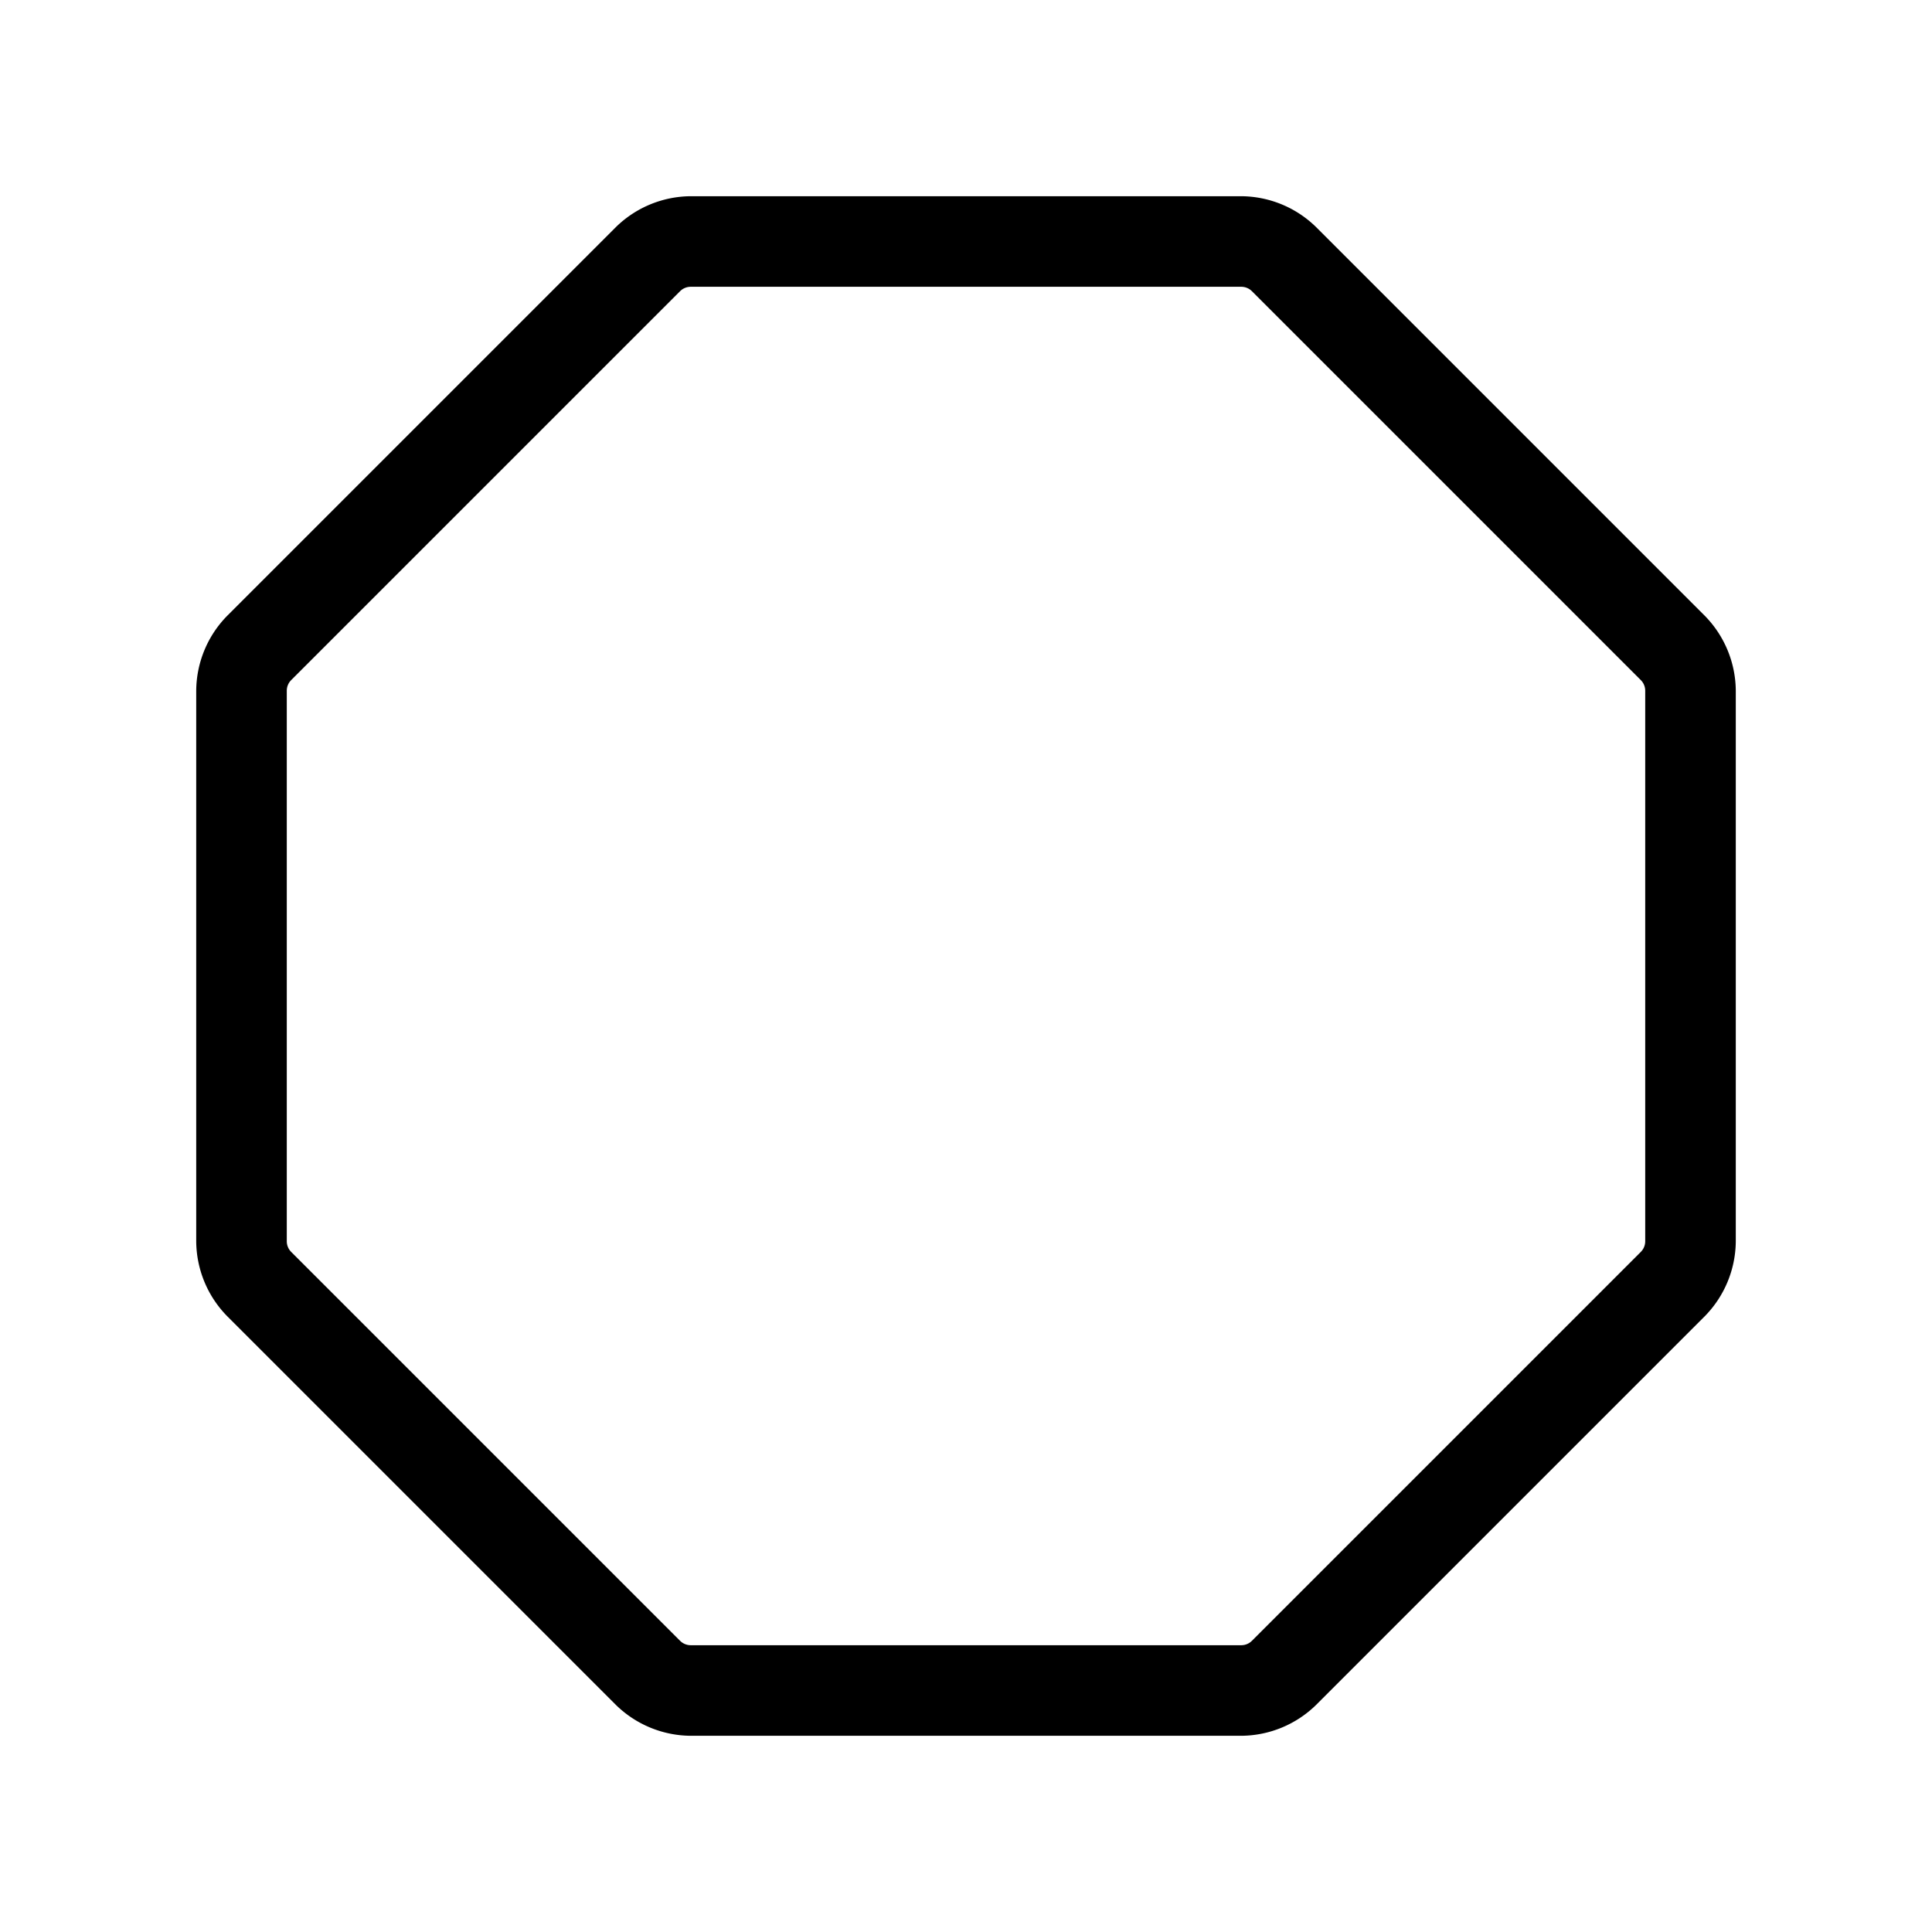 <svg xmlns="http://www.w3.org/2000/svg" viewBox="0 0 256 256"><path d="M164.5,230h-73a14.3,14.3,0,0,1-9.9-4.1L30.1,174.4a14.3,14.3,0,0,1-4.1-9.9v-73a14.3,14.3,0,0,1,4.1-9.9L81.6,30.1A14.3,14.3,0,0,1,91.5,26h73a14.3,14.3,0,0,1,9.9,4.1l51.5,51.5a14.3,14.3,0,0,1,4.1,9.9v73a14.3,14.3,0,0,1-4.1,9.9l-51.5,51.5A14.3,14.3,0,0,1,164.5,230ZM91.5,38a2,2,0,0,0-1.4.6L38.6,90.1a2,2,0,0,0-.6,1.4v73a2,2,0,0,0,.6,1.4l51.5,51.5a2,2,0,0,0,1.4.6h73a2,2,0,0,0,1.4-.6l51.5-51.5a2,2,0,0,0,.6-1.4v-73a2,2,0,0,0-.6-1.4L165.9,38.6a2,2,0,0,0-1.4-.6Z"/></svg>